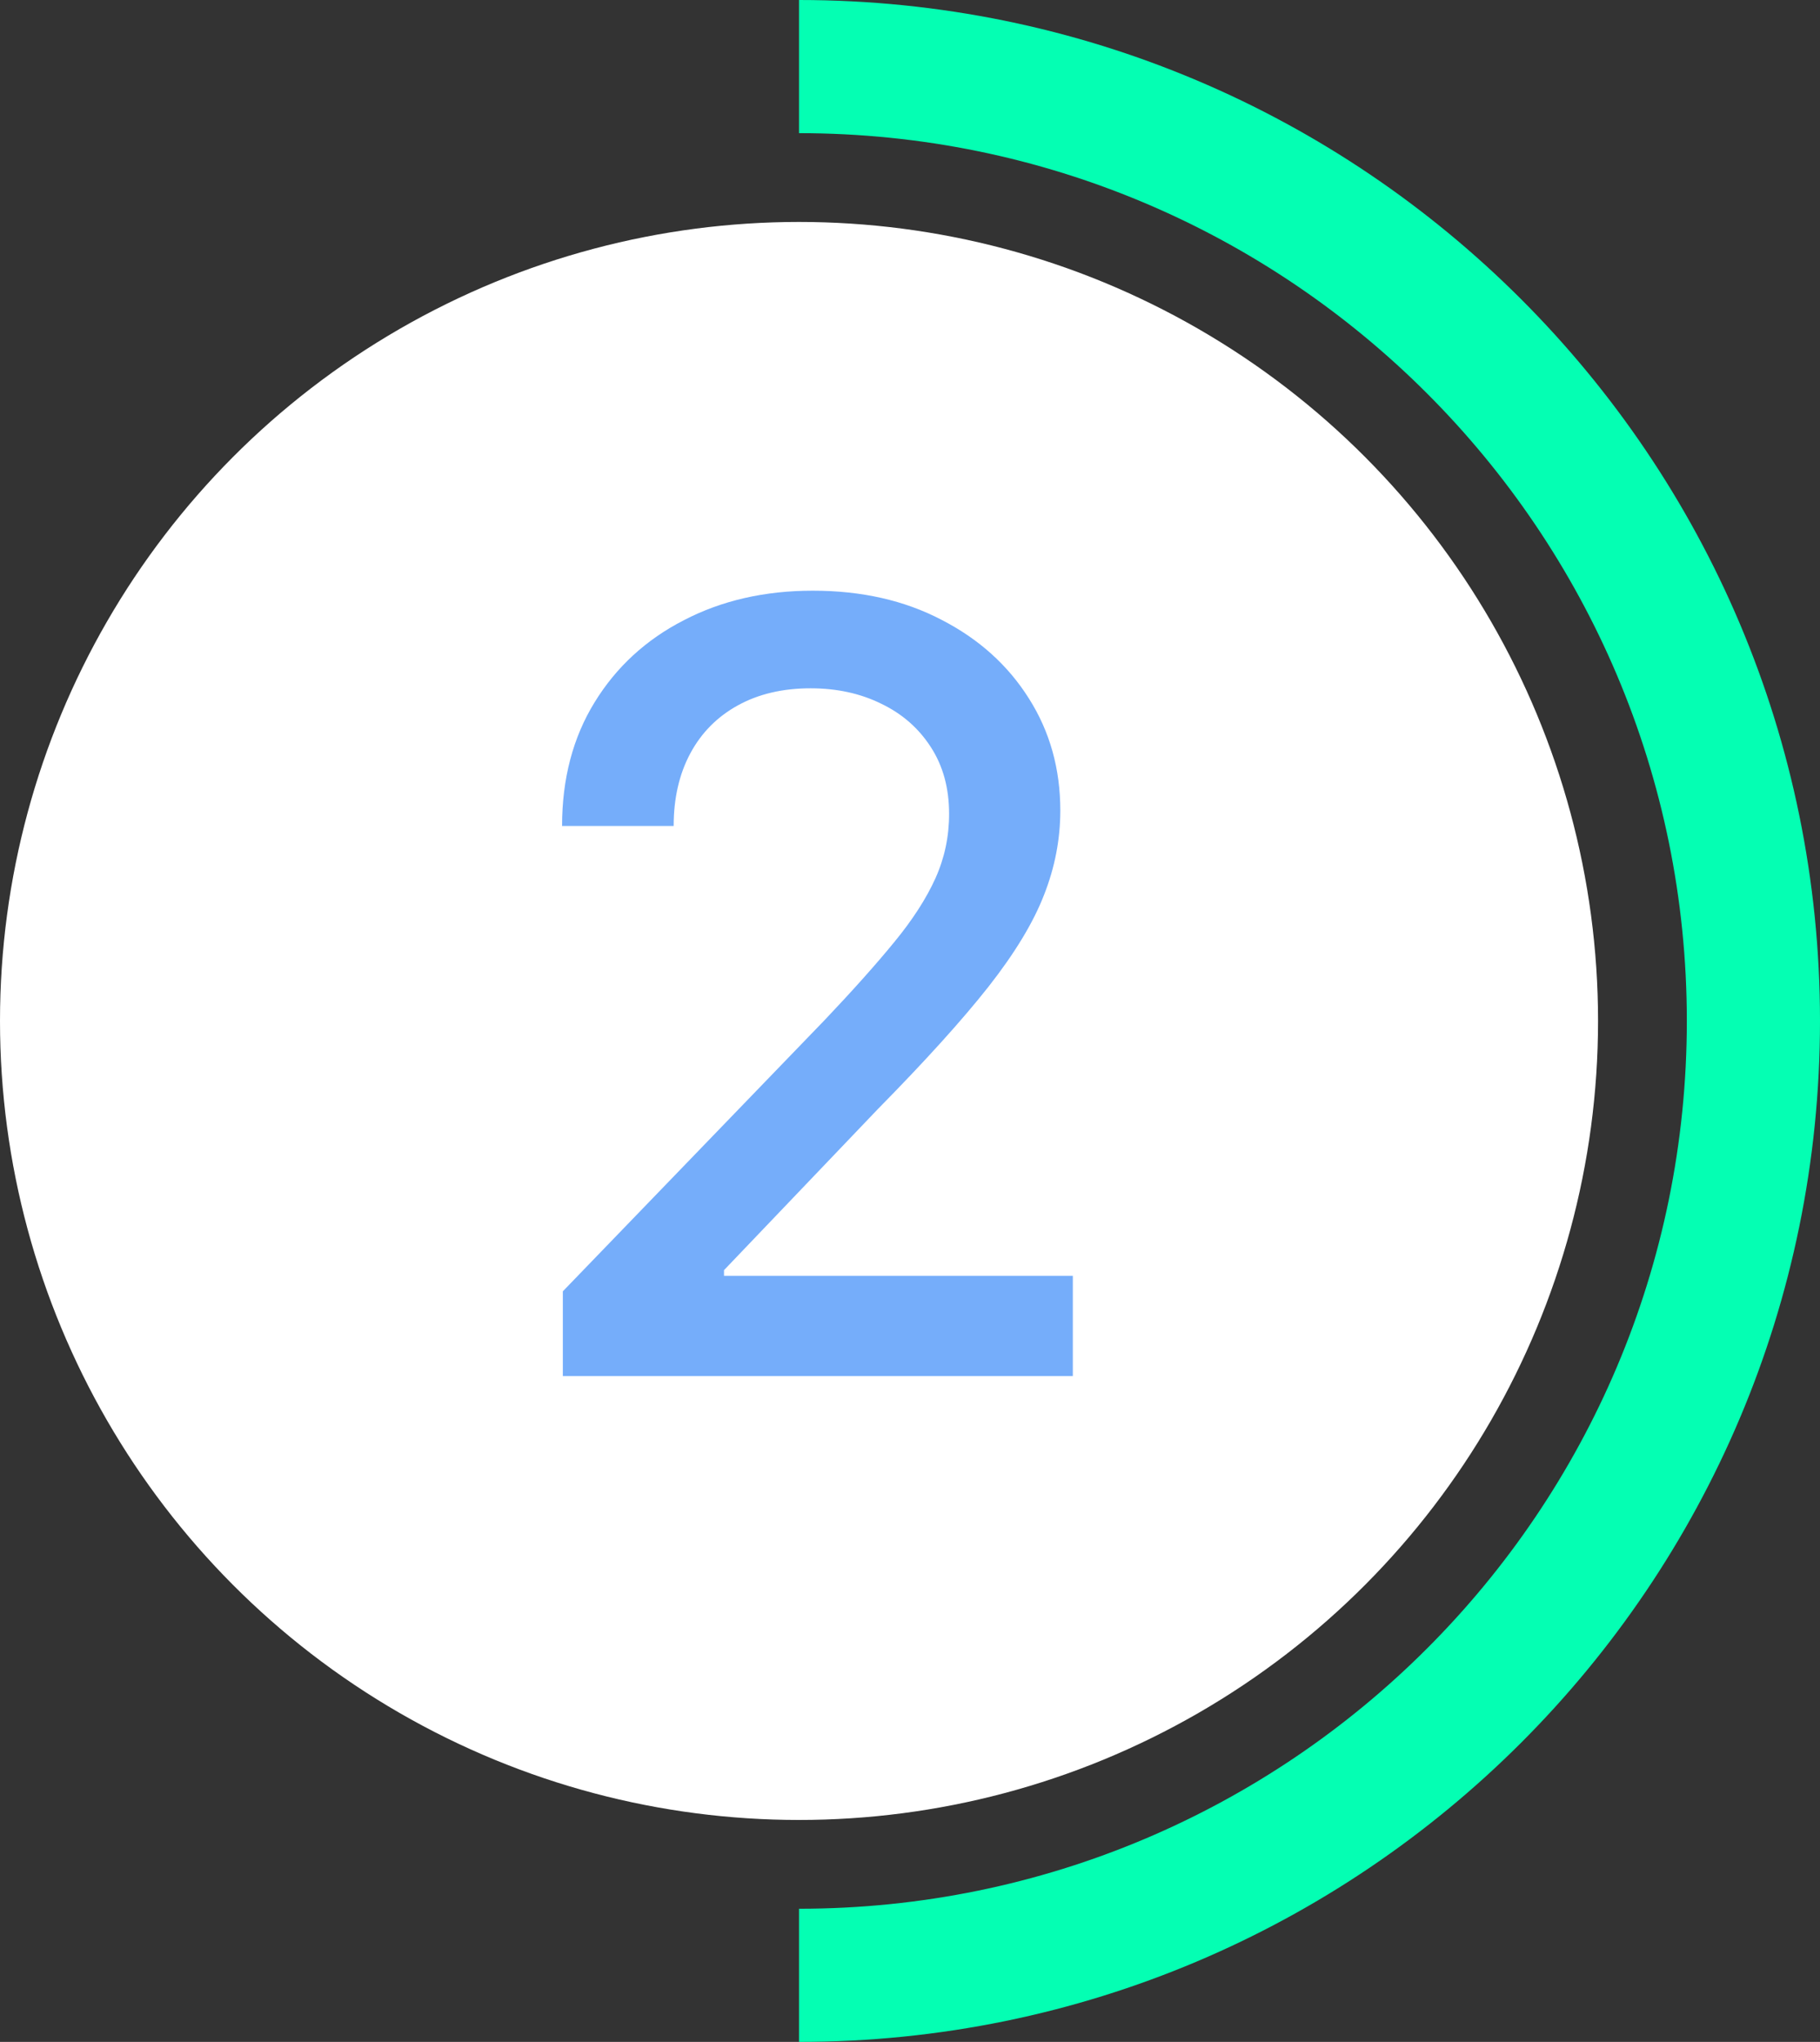 <svg width="41" height="46" viewBox="0 0 41 46" fill="none" xmlns="http://www.w3.org/2000/svg">
<rect x="0" y="0" width="41" height="46" fill="#333333" stroke="none"/>
<circle cx="18" cy="23" r="18" fill="white"/>
<path d="M12.679 31V29.091L18.585 22.972C19.216 22.307 19.736 21.724 20.145 21.224C20.56 20.719 20.869 20.239 21.074 19.784C21.278 19.329 21.381 18.847 21.381 18.335C21.381 17.756 21.244 17.256 20.972 16.835C20.699 16.409 20.327 16.082 19.855 15.855C19.384 15.622 18.852 15.506 18.261 15.506C17.636 15.506 17.091 15.633 16.625 15.889C16.159 16.145 15.801 16.506 15.551 16.972C15.301 17.438 15.176 17.983 15.176 18.608H12.662C12.662 17.546 12.906 16.616 13.395 15.821C13.883 15.026 14.554 14.409 15.406 13.972C16.259 13.528 17.227 13.307 18.312 13.307C19.409 13.307 20.375 13.526 21.21 13.963C22.051 14.395 22.707 14.986 23.179 15.736C23.651 16.48 23.886 17.321 23.886 18.259C23.886 18.906 23.764 19.54 23.52 20.159C23.281 20.778 22.864 21.469 22.267 22.23C21.671 22.986 20.841 23.903 19.778 24.983L16.31 28.614V28.741H24.168V31H12.679Z" fill="#75ADFA"/>
<path fill-rule="evenodd" clip-rule="evenodd" d="M18 46C18 46 18 46 18 46C30.703 46 41 35.703 41 23C41 10.297 30.703 1.52588e-05 18 1.52588e-05C18 1.52588e-05 18 1.52588e-05 18 1.52588e-05V3C18 3 18 3 18 3C29.046 3 38 11.954 38 23C38 34.046 29.046 43 18 43C18 43 18 43 18 43V46Z" fill="#04FFB3"/>
</svg>
